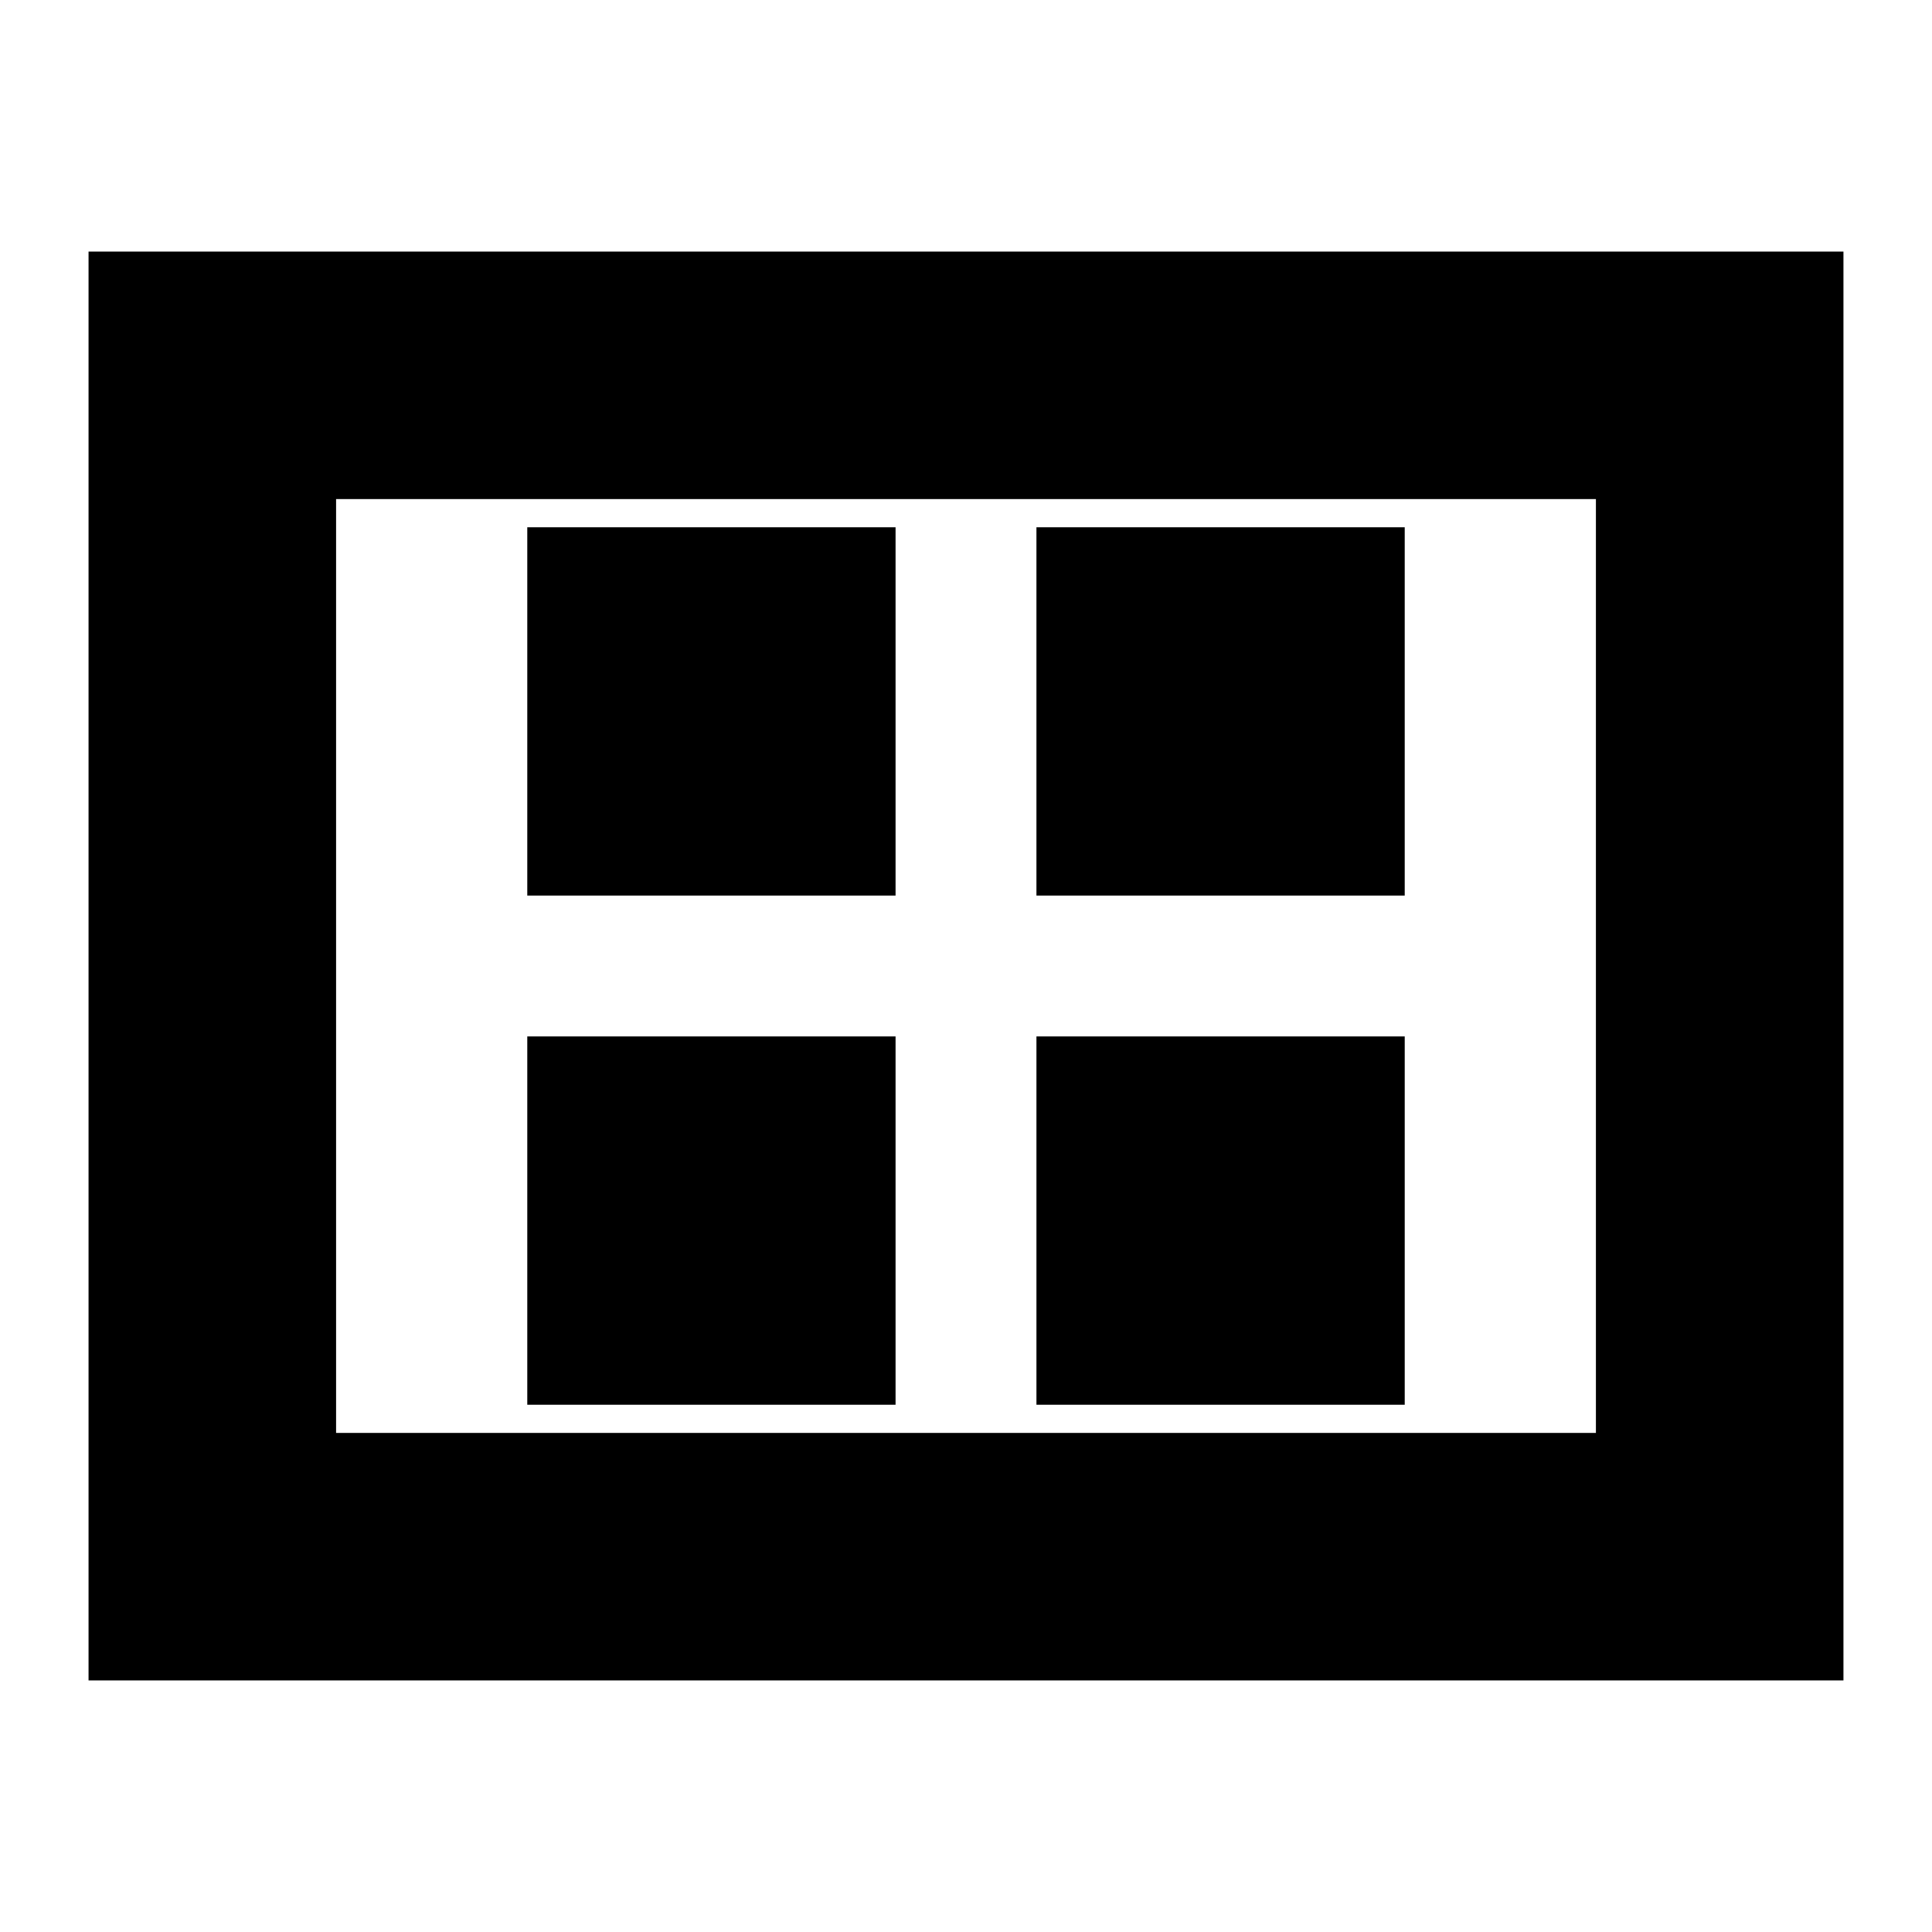 <svg xmlns="http://www.w3.org/2000/svg" height="24" width="24"><path d="M6.55 11.125h4.575V6.55H6.55Zm6.325 0h4.575V6.55h-4.575ZM6.55 17.45h4.575v-4.575H6.55Zm6.325 0h4.575v-4.575h-4.575ZM1.1 20.875V3.125h21.8v17.75ZM4.175 17.8h15.65V6.2H4.175Zm0-11.6v11.6Z"/></svg>